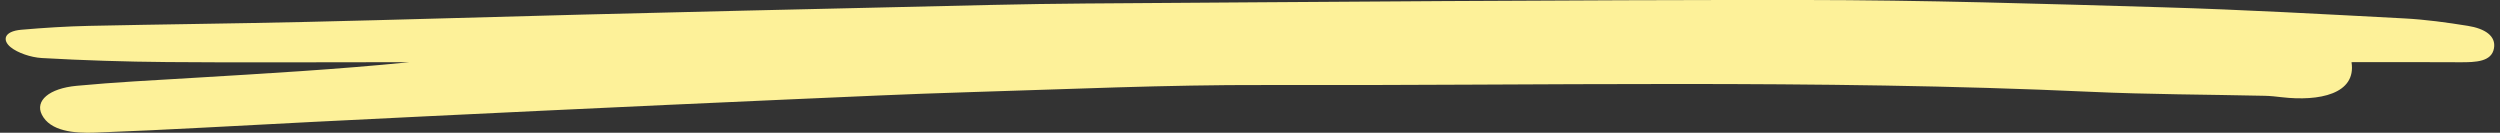 <svg width="226" height="12" viewBox="0 0 226 12" fill="none" xmlns="http://www.w3.org/2000/svg">
<rect x="0" y="0" width="226" height="12" fill="#333333" stroke="none"/>
<g clip-path="url(#clip0_702_2019)">
<path d="M212.577 5.62C213.029 8.498 209.662 9.182 206.269 8.788C205.765 8.731 205.25 8.67 204.741 8.66C199.493 8.542 194.23 8.539 188.992 8.299C164.135 7.16 139.241 7.757 114.362 7.686C105.42 7.659 96.478 8.067 87.541 8.333C82.059 8.498 76.582 8.758 71.106 8.997C63.754 9.32 56.407 9.661 49.054 10.008C42.138 10.335 35.217 10.672 28.302 11.019C21.729 11.346 15.166 11.747 8.588 11.989C6.681 12.06 4.535 11.861 3.782 10.362C3.153 9.111 4.426 7.993 6.925 7.757C10.386 7.43 13.877 7.255 17.364 7.046C23.906 6.651 30.448 6.281 36.989 5.624H34.589C28.094 5.624 21.599 5.664 15.104 5.61C11.326 5.58 7.538 5.458 3.777 5.246C2.784 5.189 1.589 4.774 0.971 4.272C0.207 3.659 0.311 2.827 1.937 2.688C3.969 2.513 6.021 2.382 8.068 2.338C14.615 2.196 21.167 2.132 27.714 1.981C36.054 1.789 44.383 1.529 52.723 1.317C62.184 1.078 71.646 0.855 81.108 0.643C86.793 0.515 92.472 0.353 98.156 0.316C119.771 0.171 141.392 -0.014 163.007 -0.001C173.856 0.006 184.705 0.343 195.544 0.66C202.819 0.872 210.077 1.283 217.336 1.664C219.269 1.765 221.197 2.031 223.083 2.335C224.631 2.581 225.665 3.248 225.452 4.38C225.234 5.57 223.852 5.637 222.376 5.627C219.186 5.603 215.99 5.62 212.571 5.62H212.577Z" fill="#FDF199"/>
</g>
<defs>
<clipPath id="clip0_702_2019">
<rect width="224.97" height="12" fill="white" transform="translate(0.516)"/>
</clipPath>
</defs>
</svg>
